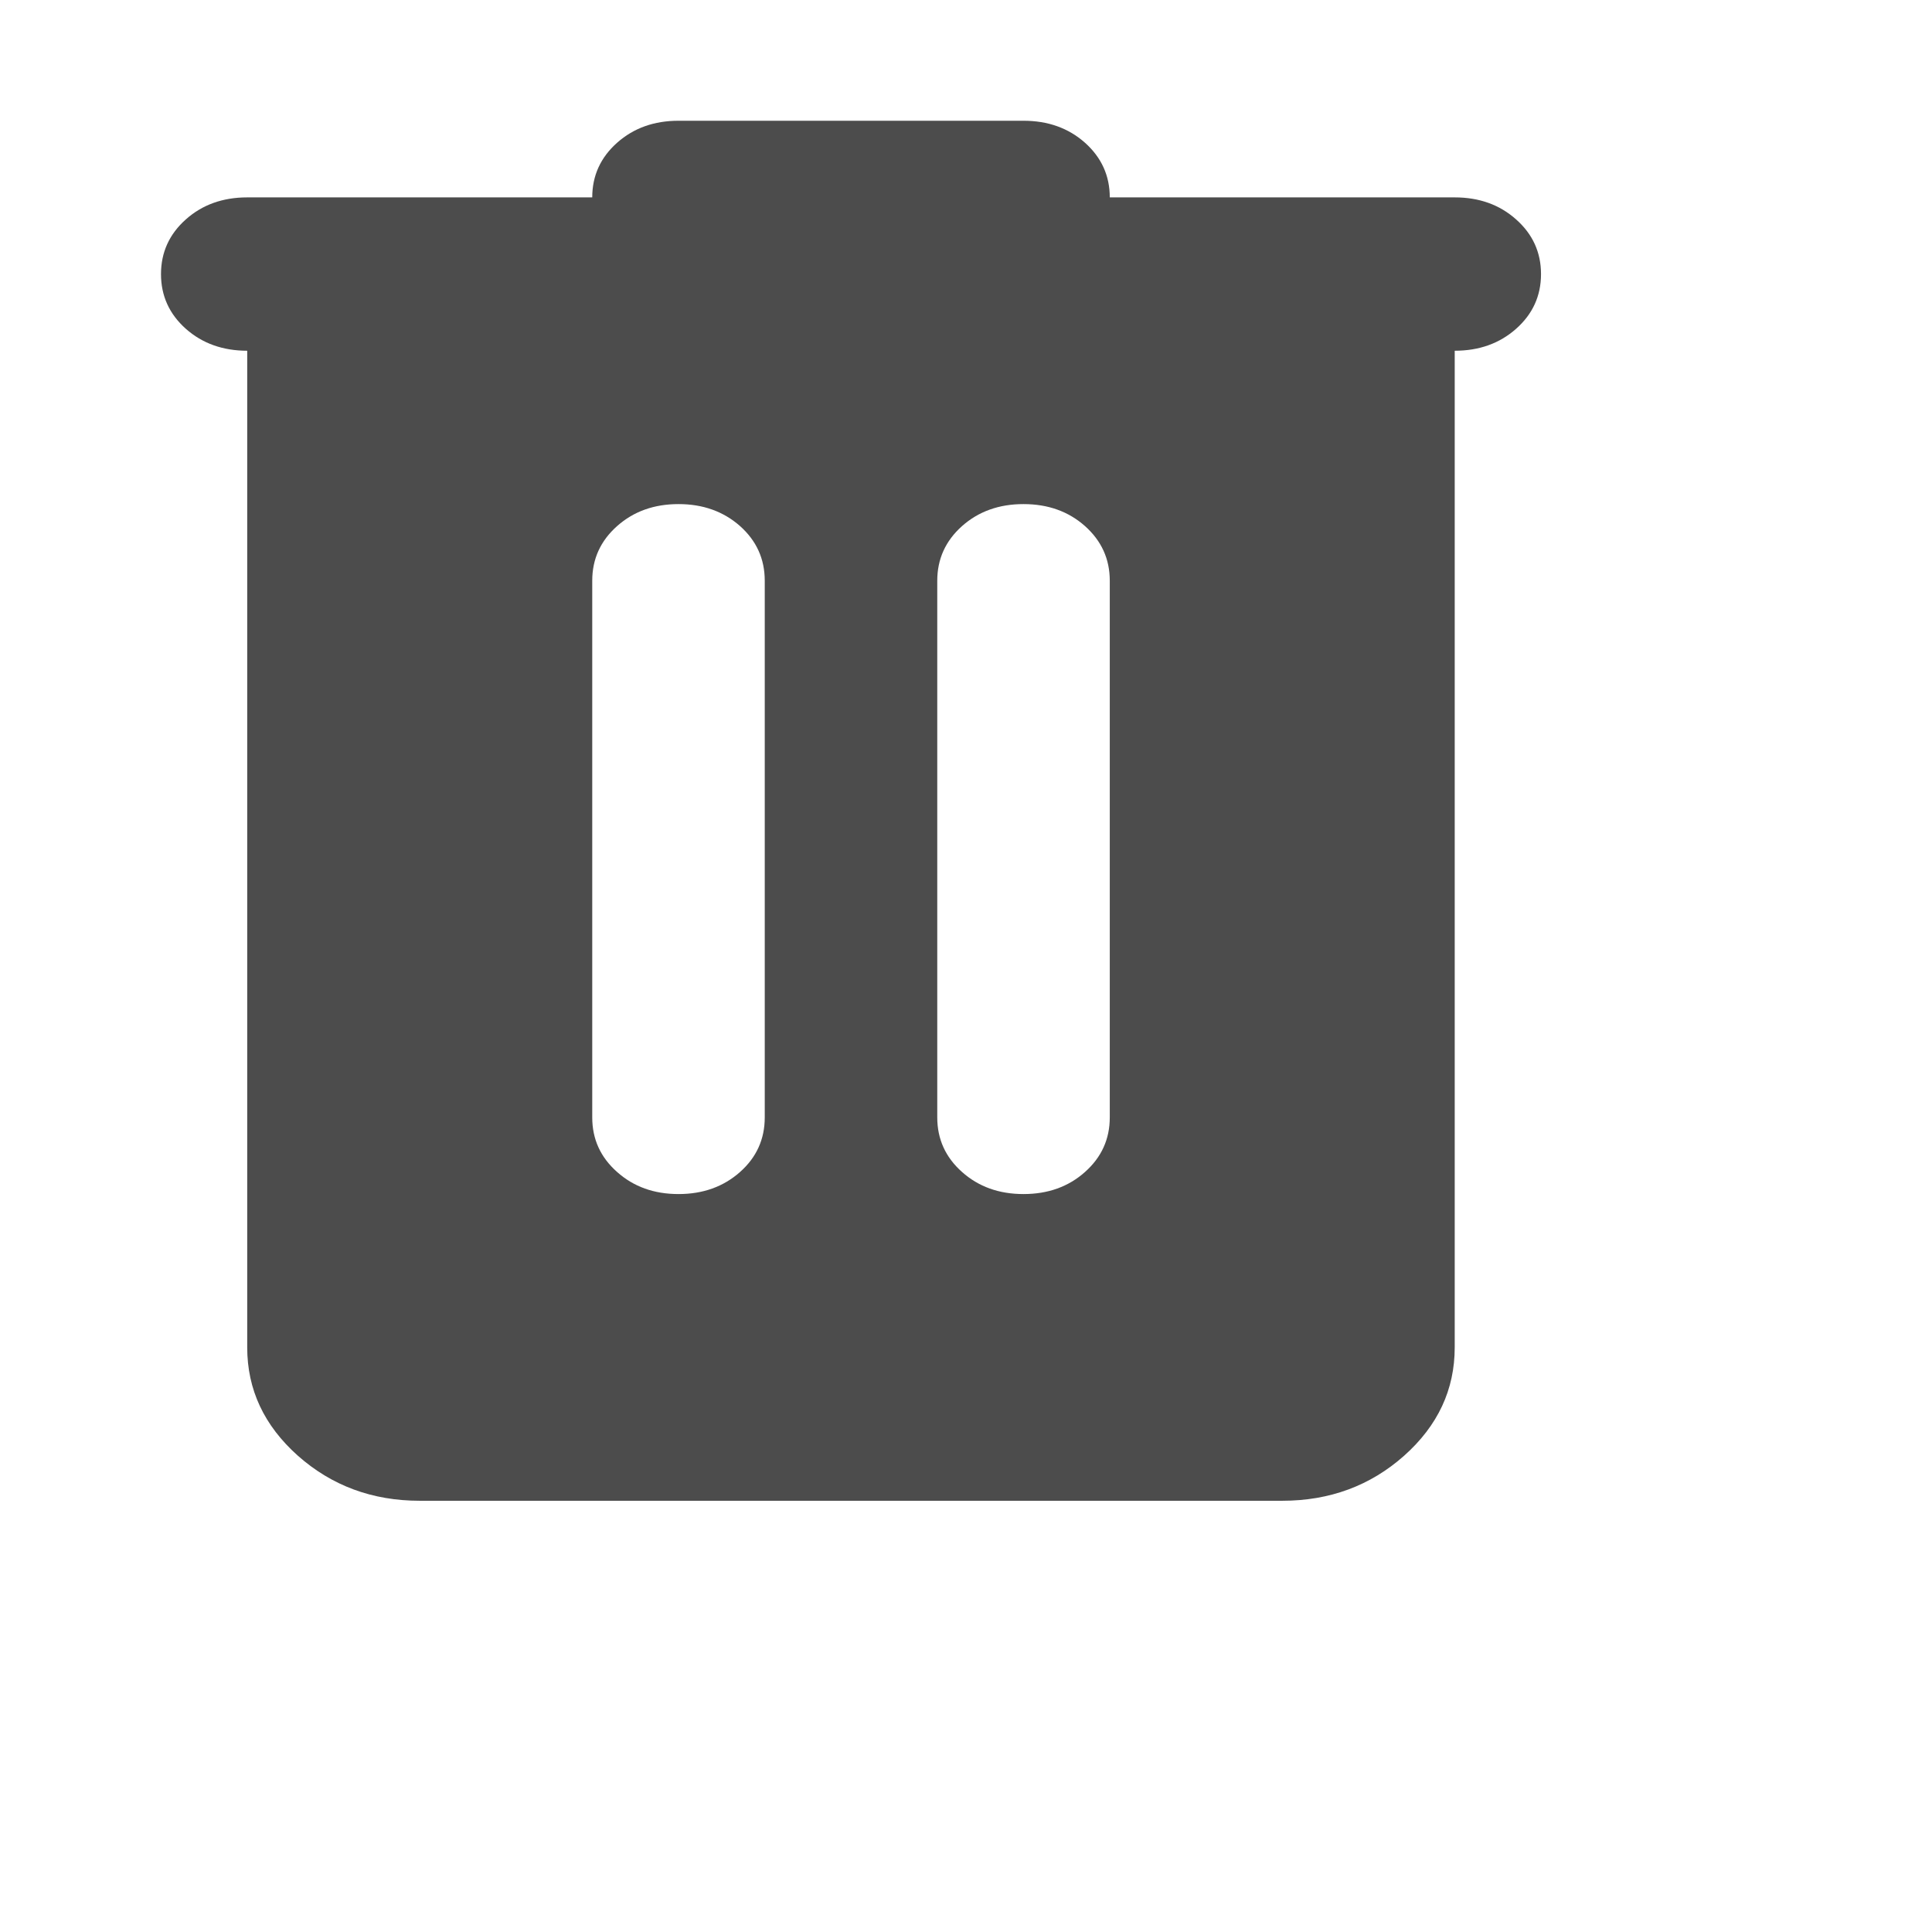 <svg width="24" height="24" viewBox="0 0 24 24" fill="none" xmlns="http://www.w3.org/2000/svg">
<g opacity="0.7">
<path d="M5.214 18.643C4.625 18.643 4.121 18.456 3.701 18.084C3.281 17.71 3.071 17.262 3.071 16.738V4.357C2.768 4.357 2.513 4.266 2.308 4.084C2.103 3.901 2 3.675 2 3.405C2 3.135 2.103 2.909 2.308 2.726C2.513 2.543 2.768 2.452 3.071 2.452H7.357C7.357 2.183 7.46 1.956 7.666 1.773C7.871 1.591 8.125 1.5 8.429 1.5H12.714C13.018 1.5 13.273 1.591 13.478 1.773C13.683 1.956 13.786 2.183 13.786 2.452H18.071C18.375 2.452 18.629 2.543 18.834 2.726C19.04 2.909 19.143 3.135 19.143 3.405C19.143 3.675 19.04 3.901 18.834 4.084C18.629 4.266 18.375 4.357 18.071 4.357V16.738C18.071 17.262 17.862 17.71 17.442 18.084C17.023 18.456 16.518 18.643 15.929 18.643H5.214ZM7.357 13.881C7.357 14.151 7.46 14.377 7.666 14.559C7.871 14.742 8.125 14.833 8.429 14.833C8.732 14.833 8.987 14.742 9.193 14.559C9.398 14.377 9.5 14.151 9.5 13.881V7.214C9.5 6.944 9.398 6.718 9.193 6.535C8.987 6.353 8.732 6.262 8.429 6.262C8.125 6.262 7.871 6.353 7.666 6.535C7.46 6.718 7.357 6.944 7.357 7.214V13.881ZM11.643 13.881C11.643 14.151 11.746 14.377 11.951 14.559C12.156 14.742 12.411 14.833 12.714 14.833C13.018 14.833 13.273 14.742 13.478 14.559C13.683 14.377 13.786 14.151 13.786 13.881V7.214C13.786 6.944 13.683 6.718 13.478 6.535C13.273 6.353 13.018 6.262 12.714 6.262C12.411 6.262 12.156 6.353 11.951 6.535C11.746 6.718 11.643 6.944 11.643 7.214V13.881Z" fill="black"/>
</g>
</svg>
